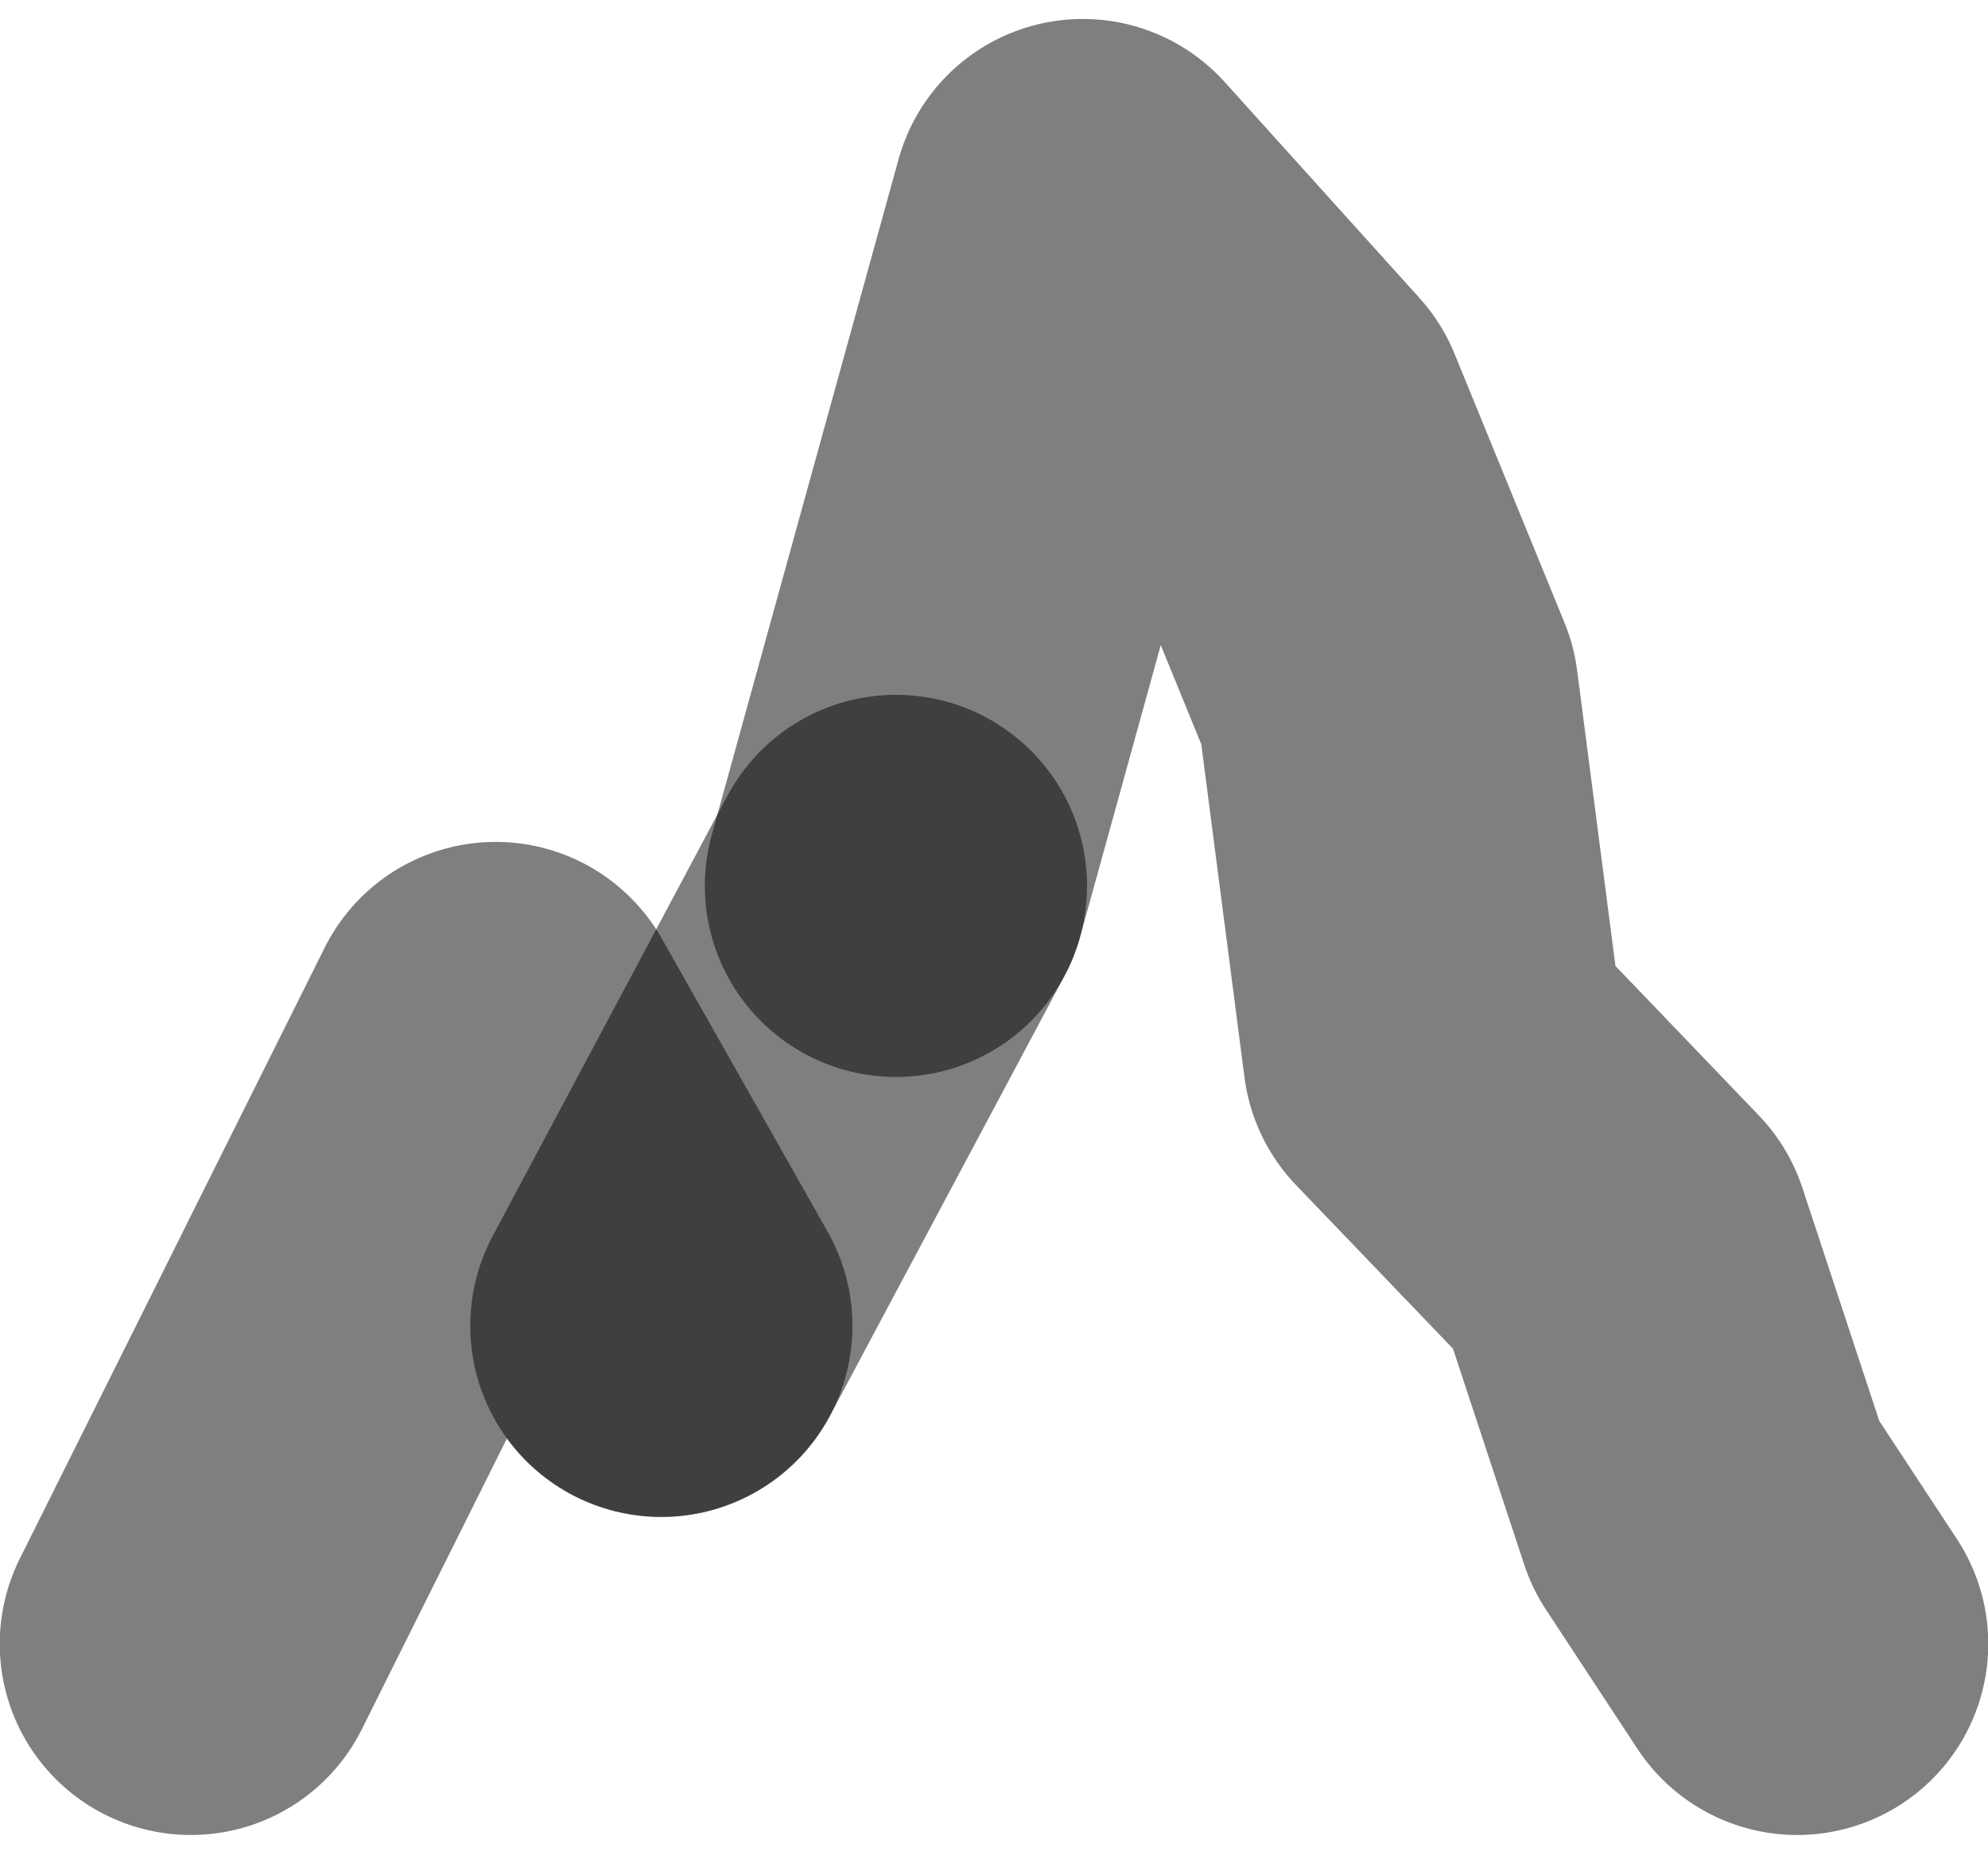 <?xml version="1.0" encoding="UTF-8"?>
<!DOCTYPE svg PUBLIC "-//W3C//DTD SVG 1.0//EN" "http://www.w3.org/TR/2001/REC-SVG-20010904/DTD/svg10.dtd">
<!-- Creator: CorelDRAW X6 -->
<svg xmlns="http://www.w3.org/2000/svg" xml:space="preserve" width="15px" height="14px" version="1.0" shape-rendering="geometricPrecision" text-rendering="geometricPrecision" image-rendering="optimizeQuality" fill-rule="evenodd" clip-rule="evenodd"
viewBox="0 0 1500 1371"
 xmlns:xlink="http://www.w3.org/1999/xlink">
 <g id="_5023.cgm:type:overlay">
  <IC_ColorNameTable/>
  <PictureProperties/>
  <polyline fill="none" fill-opacity="0.502" stroke="#000001" stroke-width="288.391" stroke-linecap="round" stroke-linejoin="round" stroke-opacity="0.502" points="676,654 817,144 964,307 1047,510 1082,780 1223,927 1287,1121 1356,1226 "/>
  <polyline fill="none" fill-opacity="0.502" stroke="#000001" stroke-width="288.391" stroke-linecap="round" stroke-linejoin="round" stroke-opacity="0.502" points="144,1226 374,765 499,986 "/>
  <line fill="none" fill-opacity="0.502" stroke="#000001" stroke-width="288.391" stroke-linecap="round" stroke-linejoin="round" stroke-opacity="0.502" x1="499" y1="986" x2="676" y2= "654" />
 </g>
</svg>
